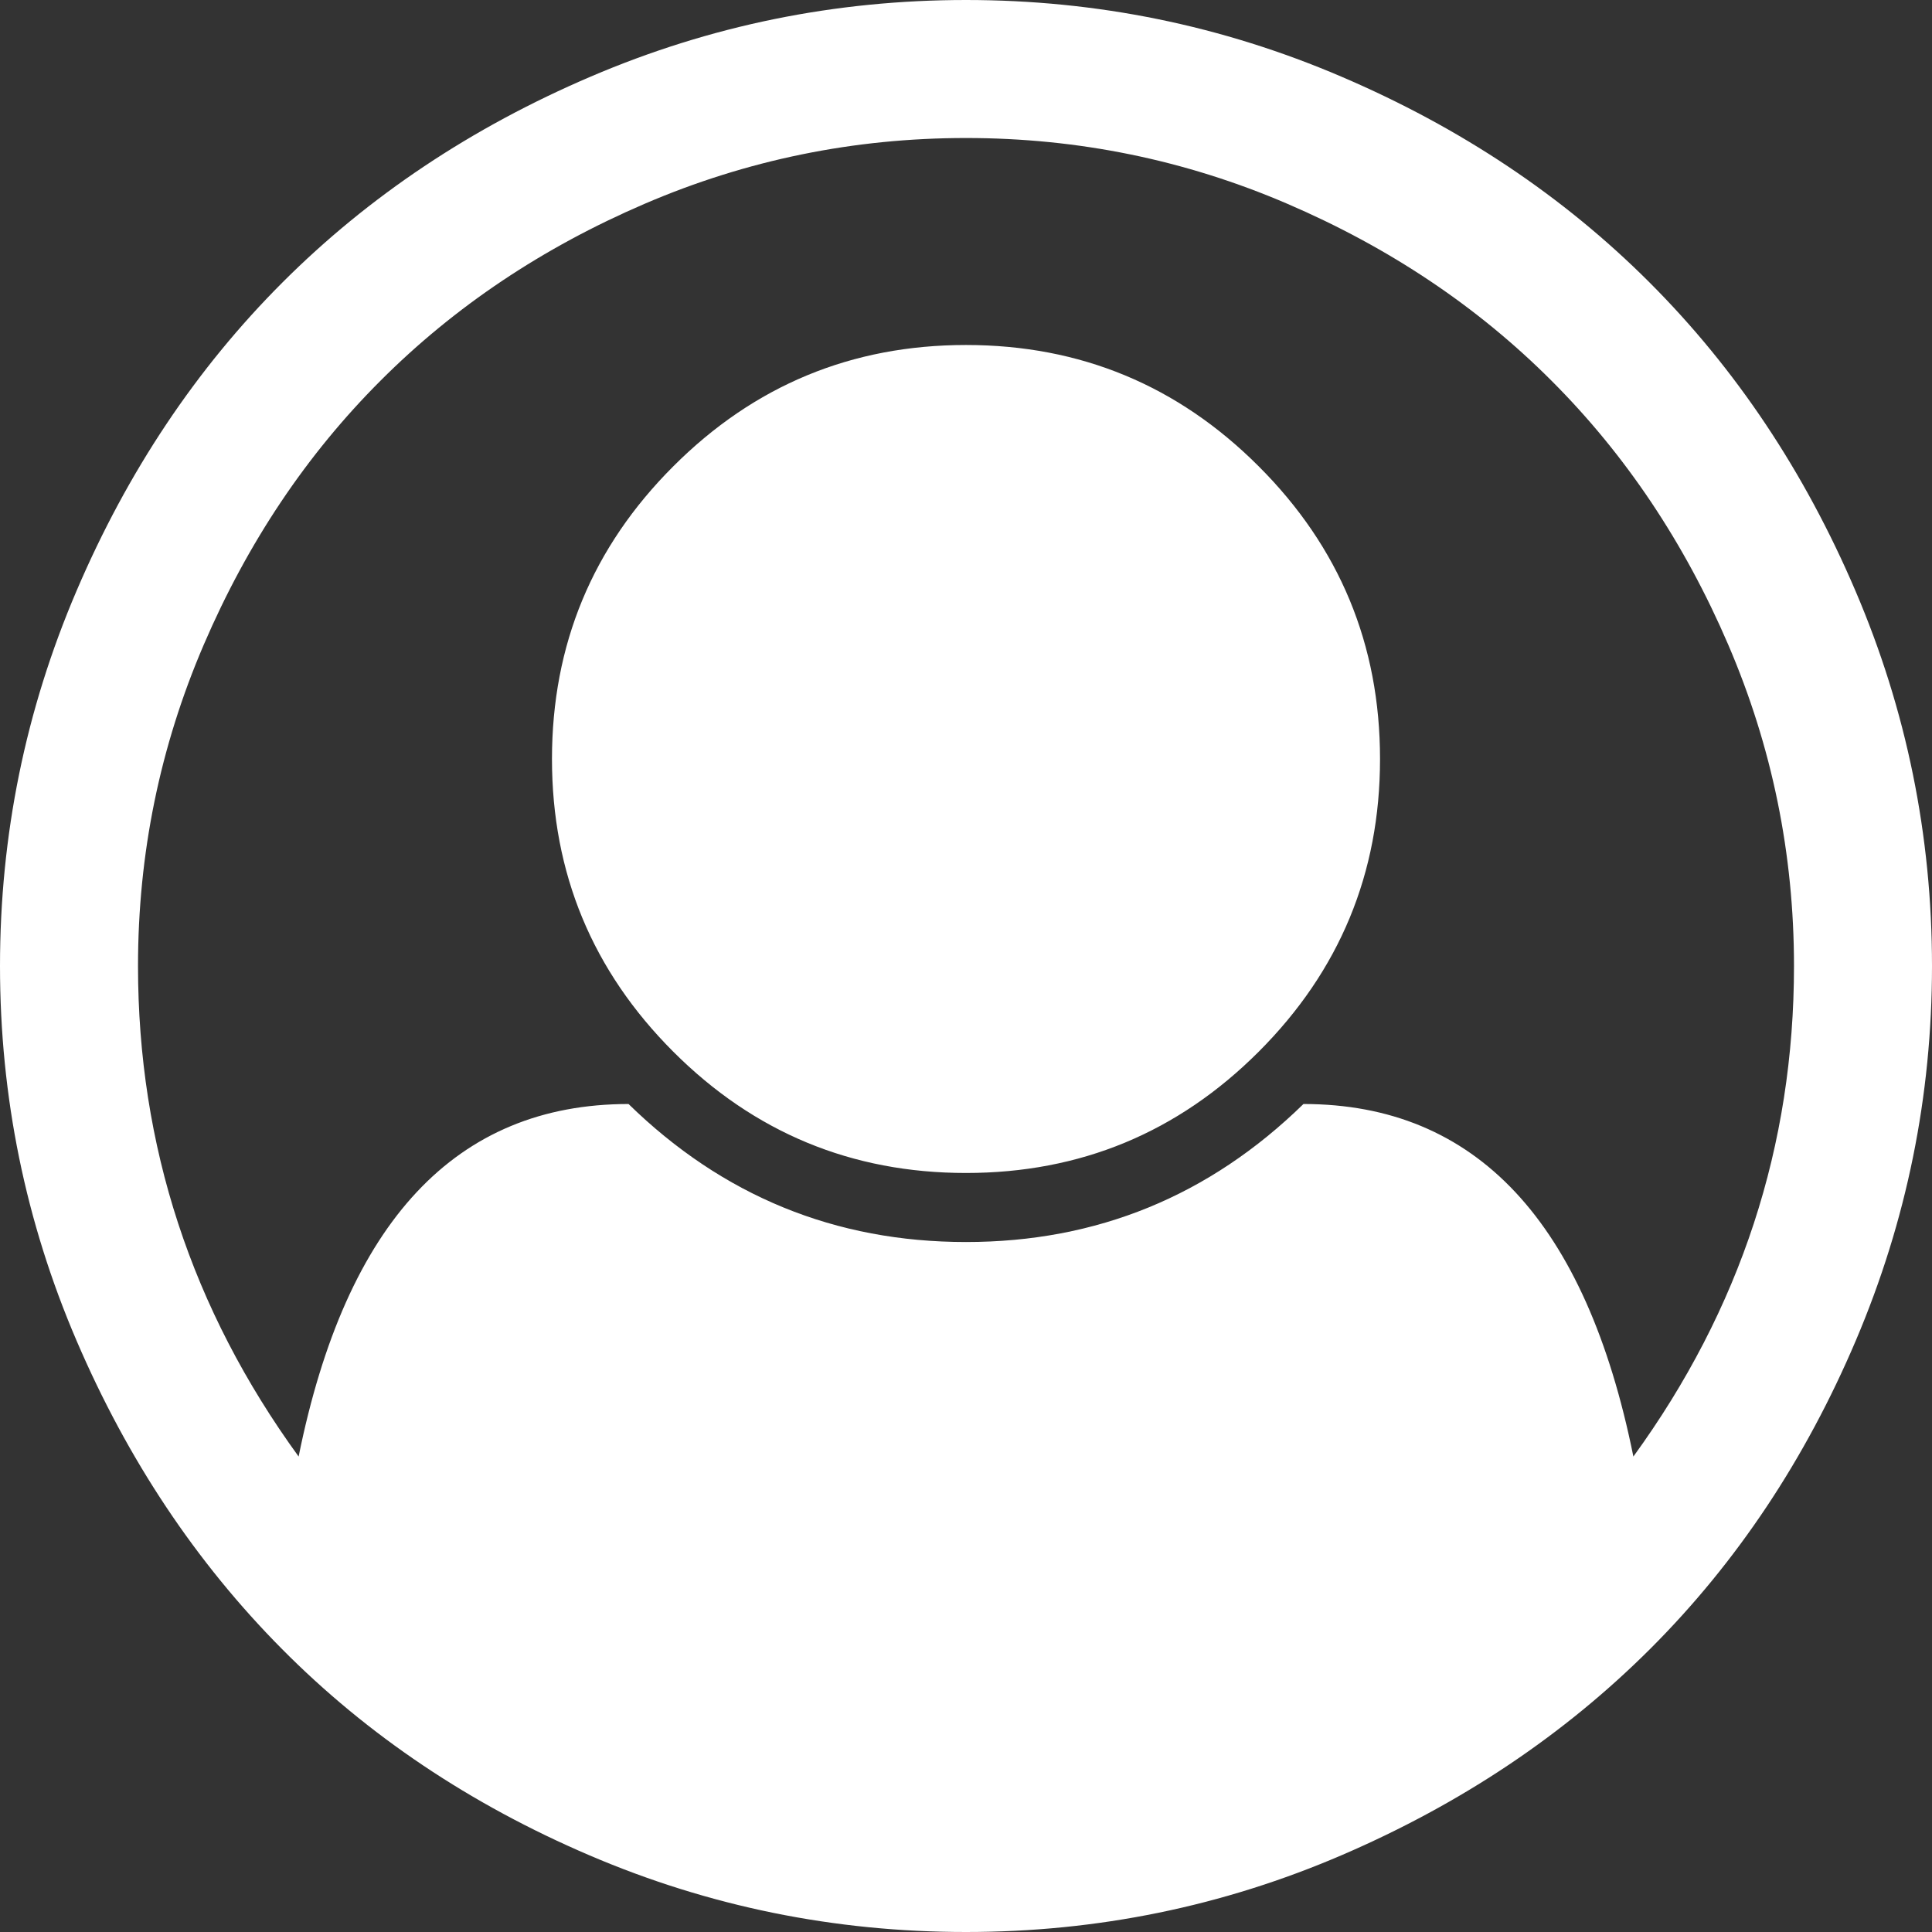 ﻿<?xml version="1.0" encoding="utf-8"?>
<svg version="1.1" xmlns:xlink="http://www.w3.org/1999/xlink" width="30px" height="30px" xmlns="http://www.w3.org/2000/svg">
  <rect width="100%" height="100%" fill="#333333" stroke="none"/>
  <g transform="matrix(1 0 0 1 -1397 -72 )">
    <path d="M 9.174 1.189  C 11.027 0.396  12.969 0  15 0  C 17.031 0  18.973 0.396  20.826 1.189  C 22.679 1.981  24.275 3.047  25.614 4.386  C 26.953 5.725  28.019 7.321  28.811 9.174  C 29.604 11.027  30 12.969  30 15  C 30 17.02  29.607 18.956  28.82 20.809  C 28.033 22.662  26.97 24.258  25.631 25.597  C 24.291 26.936  22.695 28.005  20.843 28.803  C 18.99 29.601  17.042 30  15 30  C 12.958 30  11.01 29.604  9.157 28.811  C 7.305 28.019  5.711 26.95  4.378 25.605  C 3.044 24.261  1.981 22.665  1.189 20.818  C 0.396 18.97  0 17.031  0 15  C 0 12.969  0.396 11.027  1.189 9.174  C 1.981 7.321  3.047 5.725  4.386 4.386  C 5.725 3.047  7.321 1.981  9.174 1.189  Z M 20.24 17.143  C 22.919 17.143  24.626 18.968  25.363 22.617  C 27.026 20.329  27.857 17.79  27.857 15  C 27.857 13.259  27.517 11.596  26.836 10.011  C 26.155 8.426  25.24 7.059  24.09 5.91  C 22.941 4.76  21.574 3.845  19.989 3.164  C 18.404 2.483  16.741 2.143  15 2.143  C 13.259 2.143  11.596 2.483  10.011 3.164  C 8.426 3.845  7.059 4.76  5.91 5.91  C 4.76 7.059  3.845 8.426  3.164 10.011  C 2.483 11.596  2.143 13.259  2.143 15  C 2.143 17.79  2.974 20.329  4.637 22.617  C 5.374 18.968  7.081 17.143  9.76 17.143  C 11.222 18.571  12.969 19.286  15 19.286  C 17.031 19.286  18.778 18.571  20.24 17.143  Z M 19.545 16.331  C 20.801 15.075  21.429 13.56  21.429 11.786  C 21.429 10.011  20.801 8.496  19.545 7.241  C 18.29 5.985  16.775 5.357  15 5.357  C 13.225 5.357  11.71 5.985  10.455 7.241  C 9.199 8.496  8.571 10.011  8.571 11.786  C 8.571 13.56  9.199 15.075  10.455 16.331  C 11.71 17.586  13.225 18.214  15 18.214  C 16.775 18.214  18.29 17.586  19.545 16.331  Z " fill-rule="nonzero" fill="#ffffff" stroke="none" transform="matrix(1 0 0 1 1397 72 )" />
  </g>
</svg>